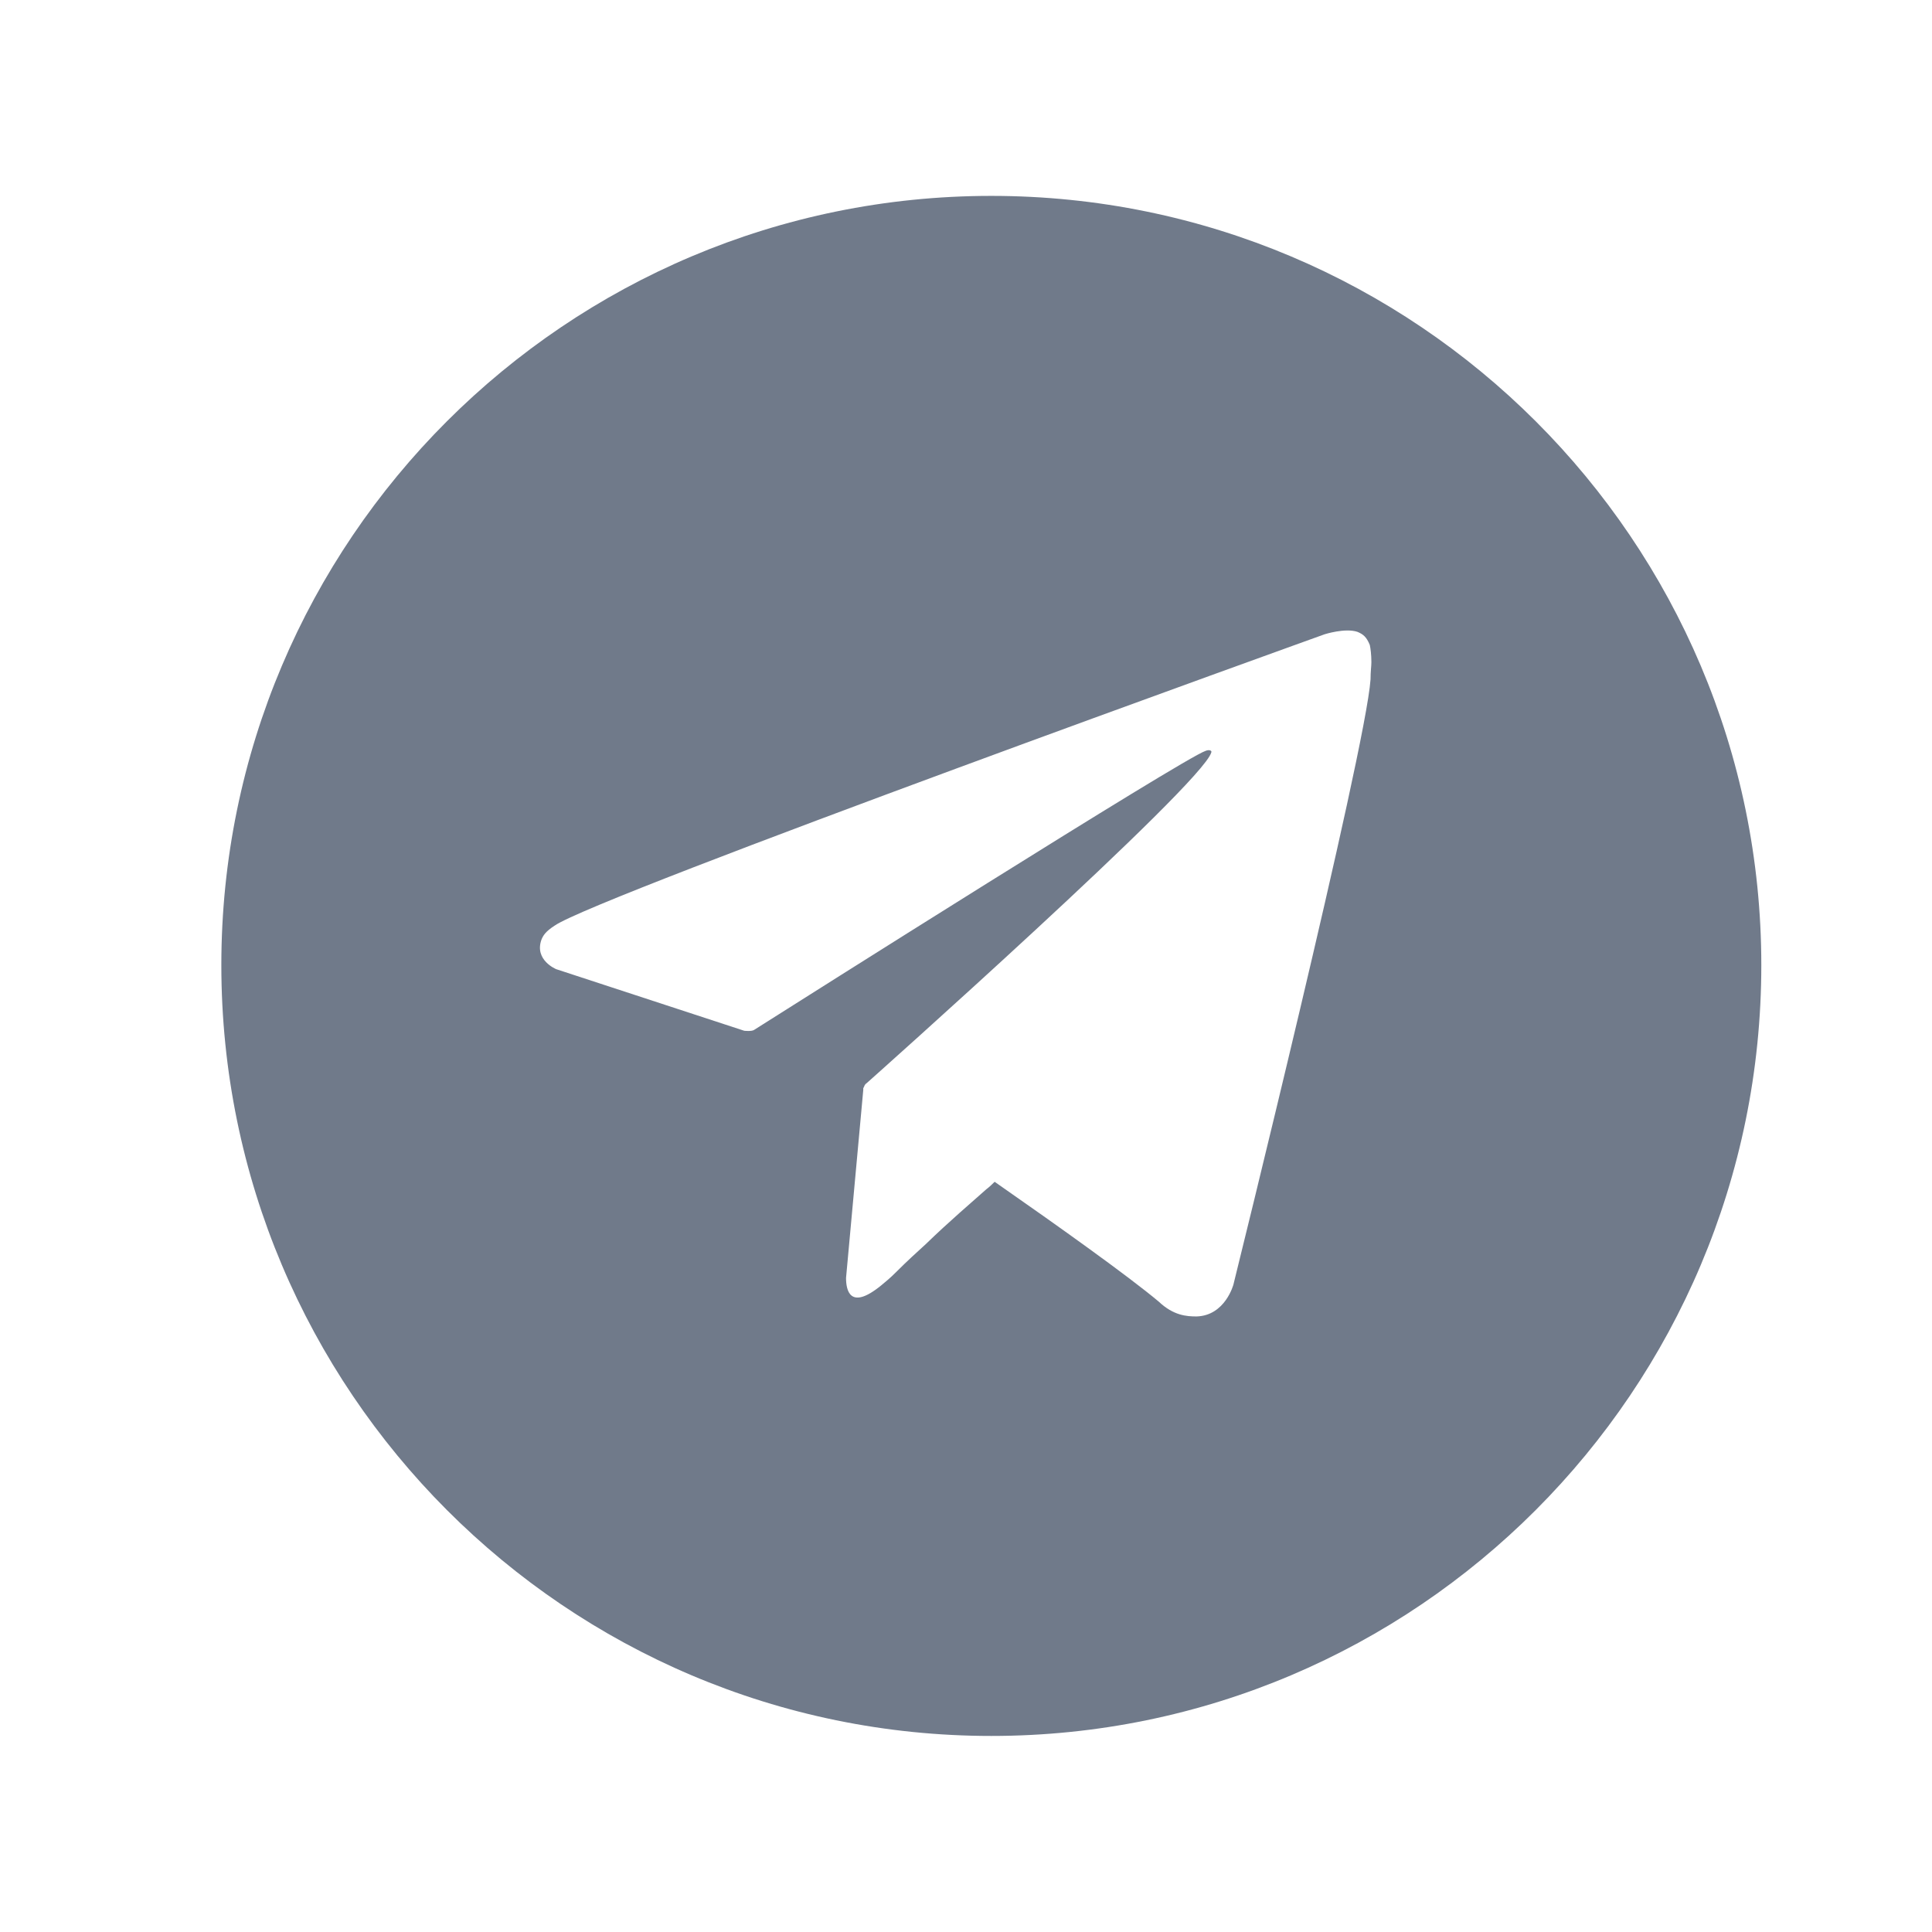 <svg width="23" height="23" viewBox="0 0 23 23" fill="none" xmlns="http://www.w3.org/2000/svg">
<path d="M11.801 2.332C6.739 2.332 2.635 6.437 2.635 11.489C2.635 16.552 6.739 20.666 11.801 20.666C16.864 20.666 20.968 16.552 20.968 11.489C20.968 6.437 16.864 2.332 11.801 2.332ZM16.316 8.088C16.258 8.939 14.684 15.291 14.684 15.291C14.684 15.291 14.587 15.662 14.245 15.672C14.127 15.672 13.971 15.662 13.795 15.496C13.434 15.193 12.613 14.607 11.841 14.069C11.811 14.098 11.782 14.128 11.743 14.157C11.567 14.314 11.303 14.538 11.02 14.812C10.912 14.91 10.795 15.017 10.678 15.134L10.668 15.144C10.599 15.213 10.541 15.261 10.492 15.301C10.111 15.613 10.072 15.349 10.072 15.213L10.277 12.975V12.955L10.287 12.936C10.296 12.906 10.316 12.896 10.316 12.896C10.316 12.896 14.313 9.339 14.42 8.958C14.43 8.939 14.401 8.919 14.352 8.939C14.088 9.027 9.485 11.939 8.977 12.261C8.948 12.281 8.86 12.271 8.86 12.271L6.622 11.538C6.622 11.538 6.358 11.431 6.446 11.186C6.466 11.137 6.495 11.089 6.602 11.02C7.101 10.668 15.769 7.551 15.769 7.551C15.769 7.551 16.013 7.473 16.16 7.522C16.228 7.551 16.267 7.58 16.307 7.678C16.316 7.717 16.326 7.795 16.326 7.883C16.326 7.932 16.316 7.991 16.316 8.088Z" fill="#707A8A"/>
</svg>

